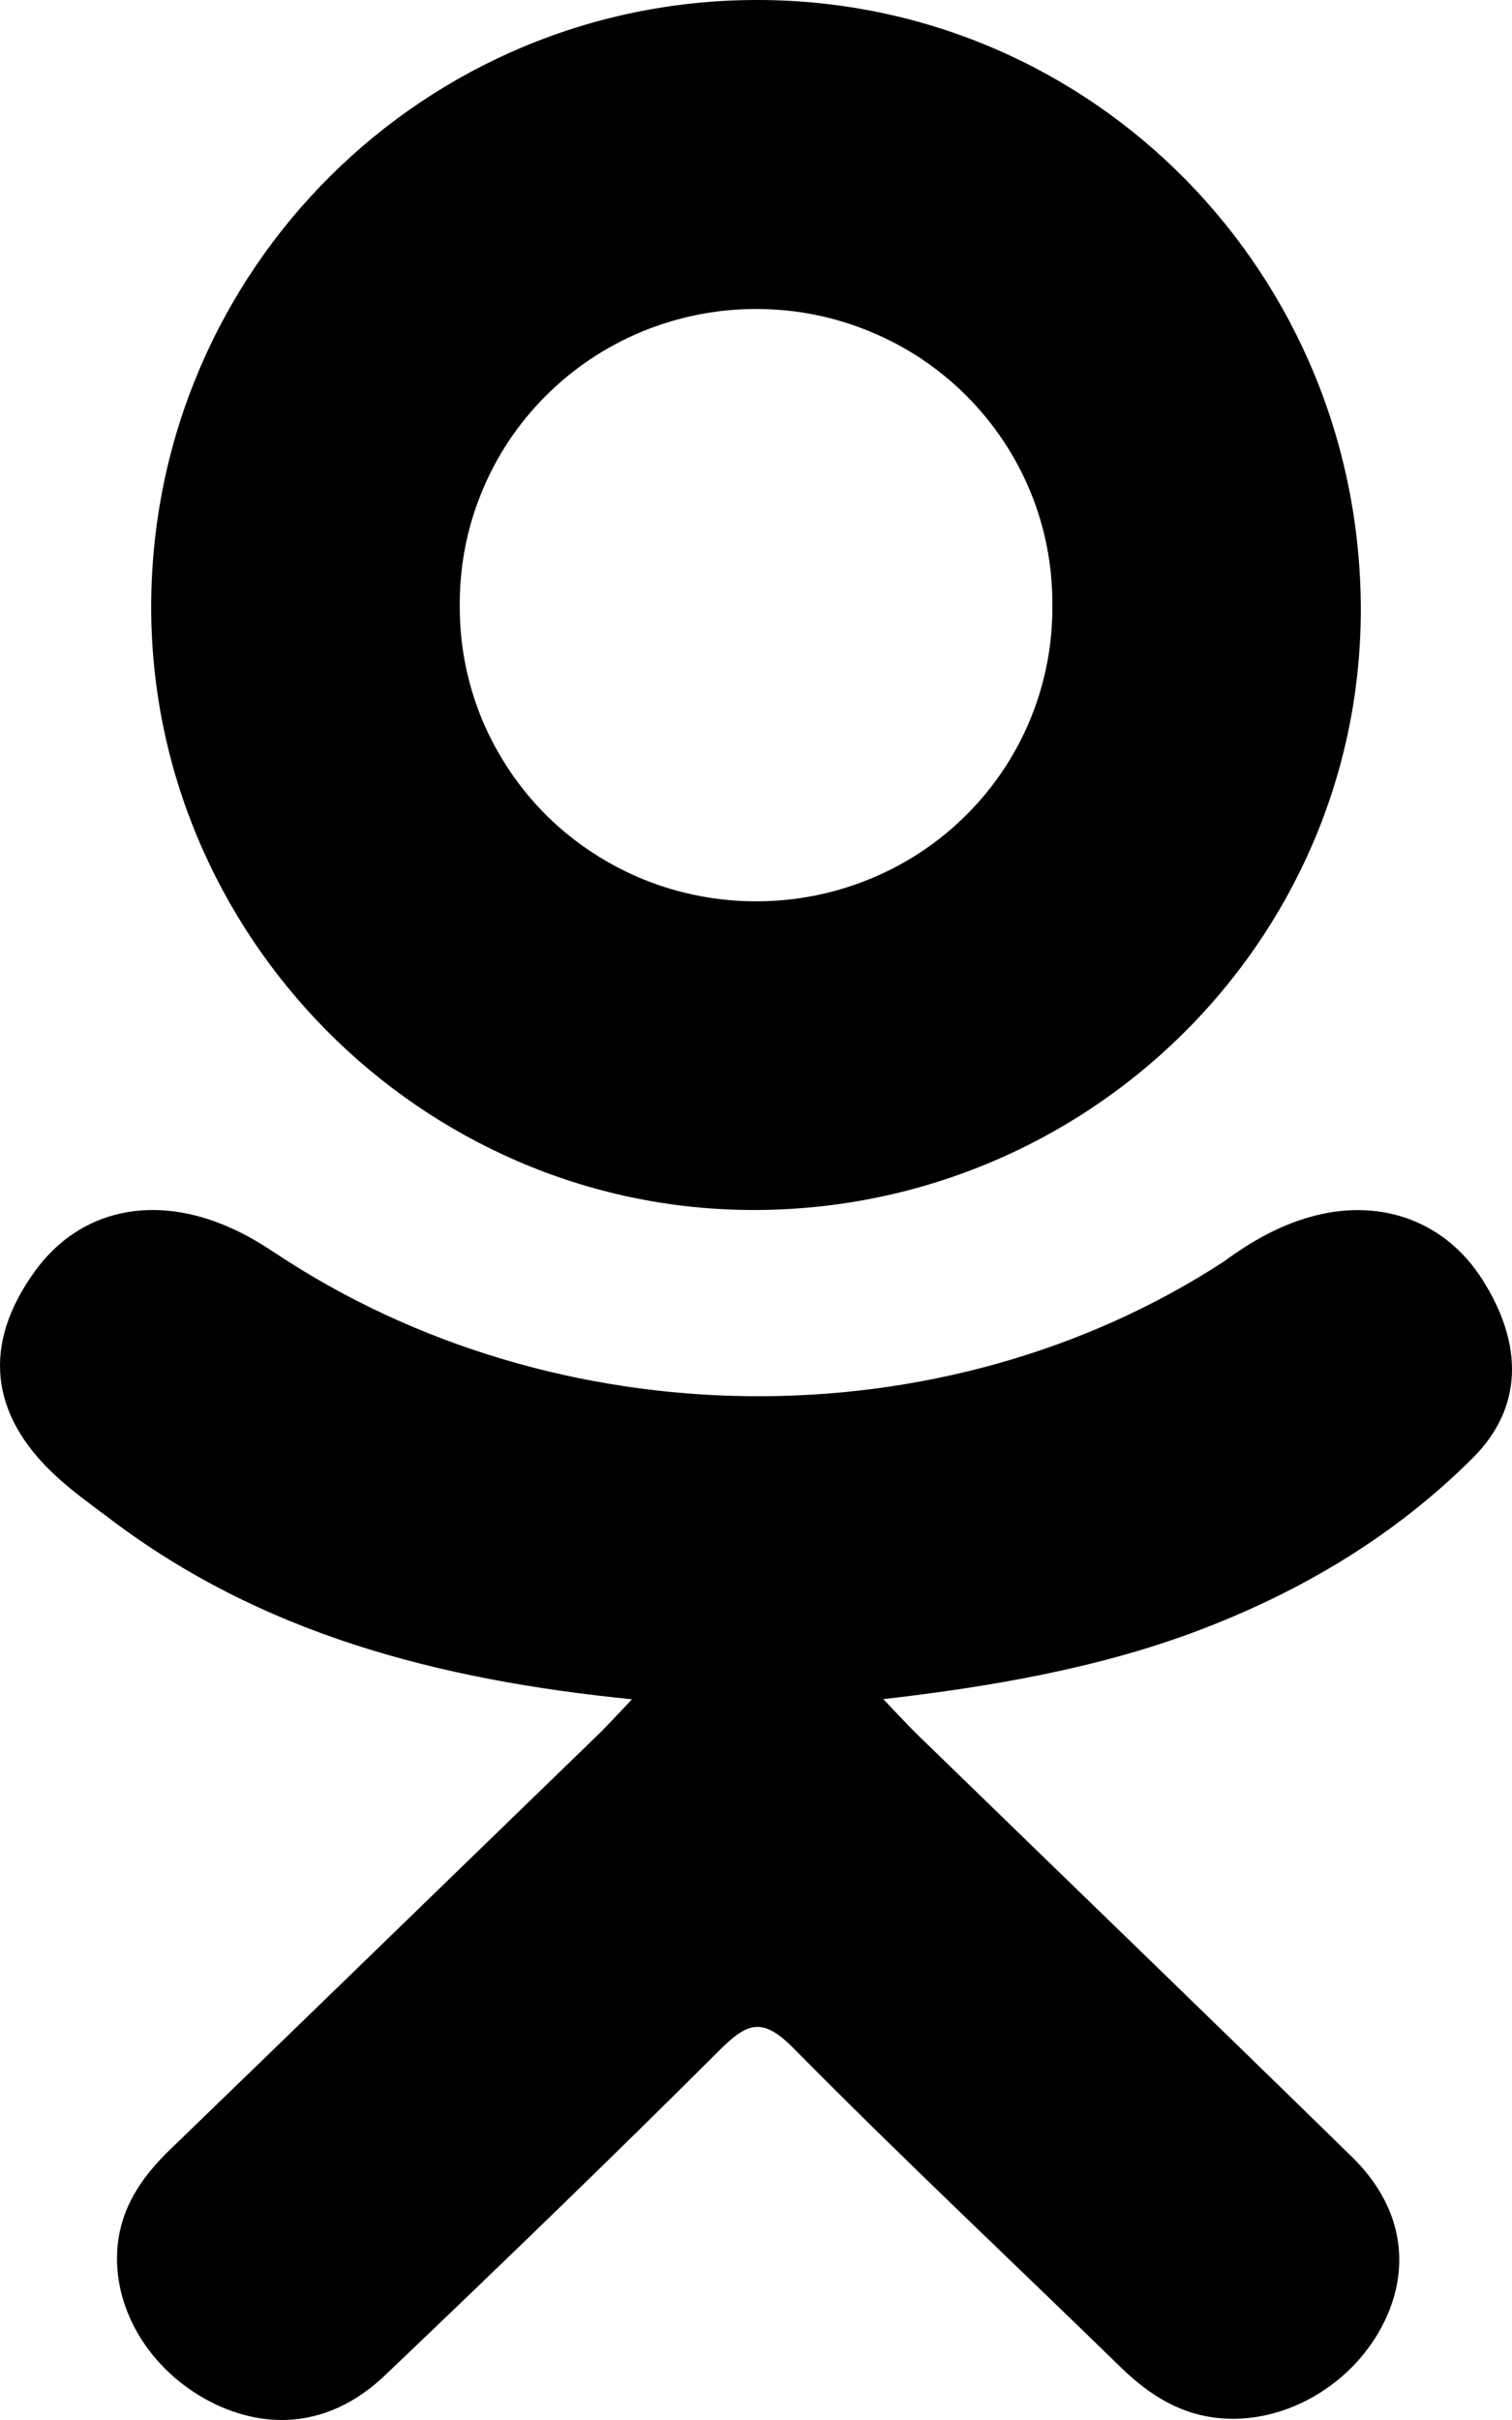 <svg width="10" height="16" viewBox="0 0 10 16" fill="none" xmlns="http://www.w3.org/2000/svg">
<path d="M4.18 11.235C2.889 11.106 1.725 10.798 0.729 10.043C0.605 9.95 0.477 9.859 0.365 9.754C-0.072 9.349 -0.116 8.884 0.23 8.406C0.525 7.996 1.021 7.887 1.536 8.123C1.635 8.167 1.73 8.225 1.821 8.285C3.679 9.52 6.23 9.554 8.094 8.341C8.28 8.204 8.477 8.092 8.706 8.035C9.151 7.925 9.565 8.083 9.804 8.46C10.077 8.889 10.074 9.31 9.737 9.643C9.222 10.156 8.602 10.526 7.913 10.785C7.261 11.03 6.547 11.153 5.842 11.234C5.948 11.346 5.999 11.401 6.065 11.466C7.024 12.398 7.987 13.327 8.943 14.262C9.269 14.581 9.337 14.976 9.157 15.347C8.961 15.752 8.523 16.018 8.092 15.99C7.819 15.972 7.607 15.84 7.417 15.656C6.694 14.951 5.957 14.26 5.248 13.542C5.042 13.333 4.942 13.373 4.76 13.554C4.033 14.279 3.293 14.993 2.548 15.703C2.214 16.022 1.816 16.079 1.429 15.898C1.017 15.703 0.754 15.297 0.775 14.888C0.789 14.611 0.929 14.401 1.126 14.211C2.075 13.294 3.021 12.374 3.968 11.457C4.03 11.395 4.089 11.33 4.18 11.235Z" fill="black"/>
<path d="M4.971 8C2.782 7.992 0.988 6.181 1 3.991C1.013 1.777 2.809 -0.006 5.019 1.29764e-05C7.233 0.006 9.01 1.815 9 4.052C8.988 6.237 7.182 8.007 4.971 8ZM6.96 3.996C6.961 3.74 6.912 3.486 6.814 3.249C6.716 3.012 6.572 2.797 6.391 2.616C6.209 2.434 5.993 2.29 5.754 2.192C5.516 2.093 5.261 2.043 5.003 2.043C4.742 2.042 4.485 2.094 4.244 2.193C4.004 2.293 3.786 2.439 3.604 2.623C3.421 2.807 3.277 3.026 3.181 3.266C3.084 3.505 3.037 3.762 3.041 4.02C3.041 4.276 3.093 4.53 3.192 4.766C3.292 5.002 3.437 5.216 3.62 5.397C3.804 5.577 4.021 5.719 4.26 5.816C4.499 5.912 4.755 5.961 5.013 5.959C5.271 5.958 5.527 5.906 5.764 5.807C6.002 5.708 6.218 5.563 6.399 5.38C6.58 5.198 6.723 4.981 6.819 4.744C6.915 4.506 6.963 4.252 6.96 3.996V3.996Z" fill="black"/>
</svg>
